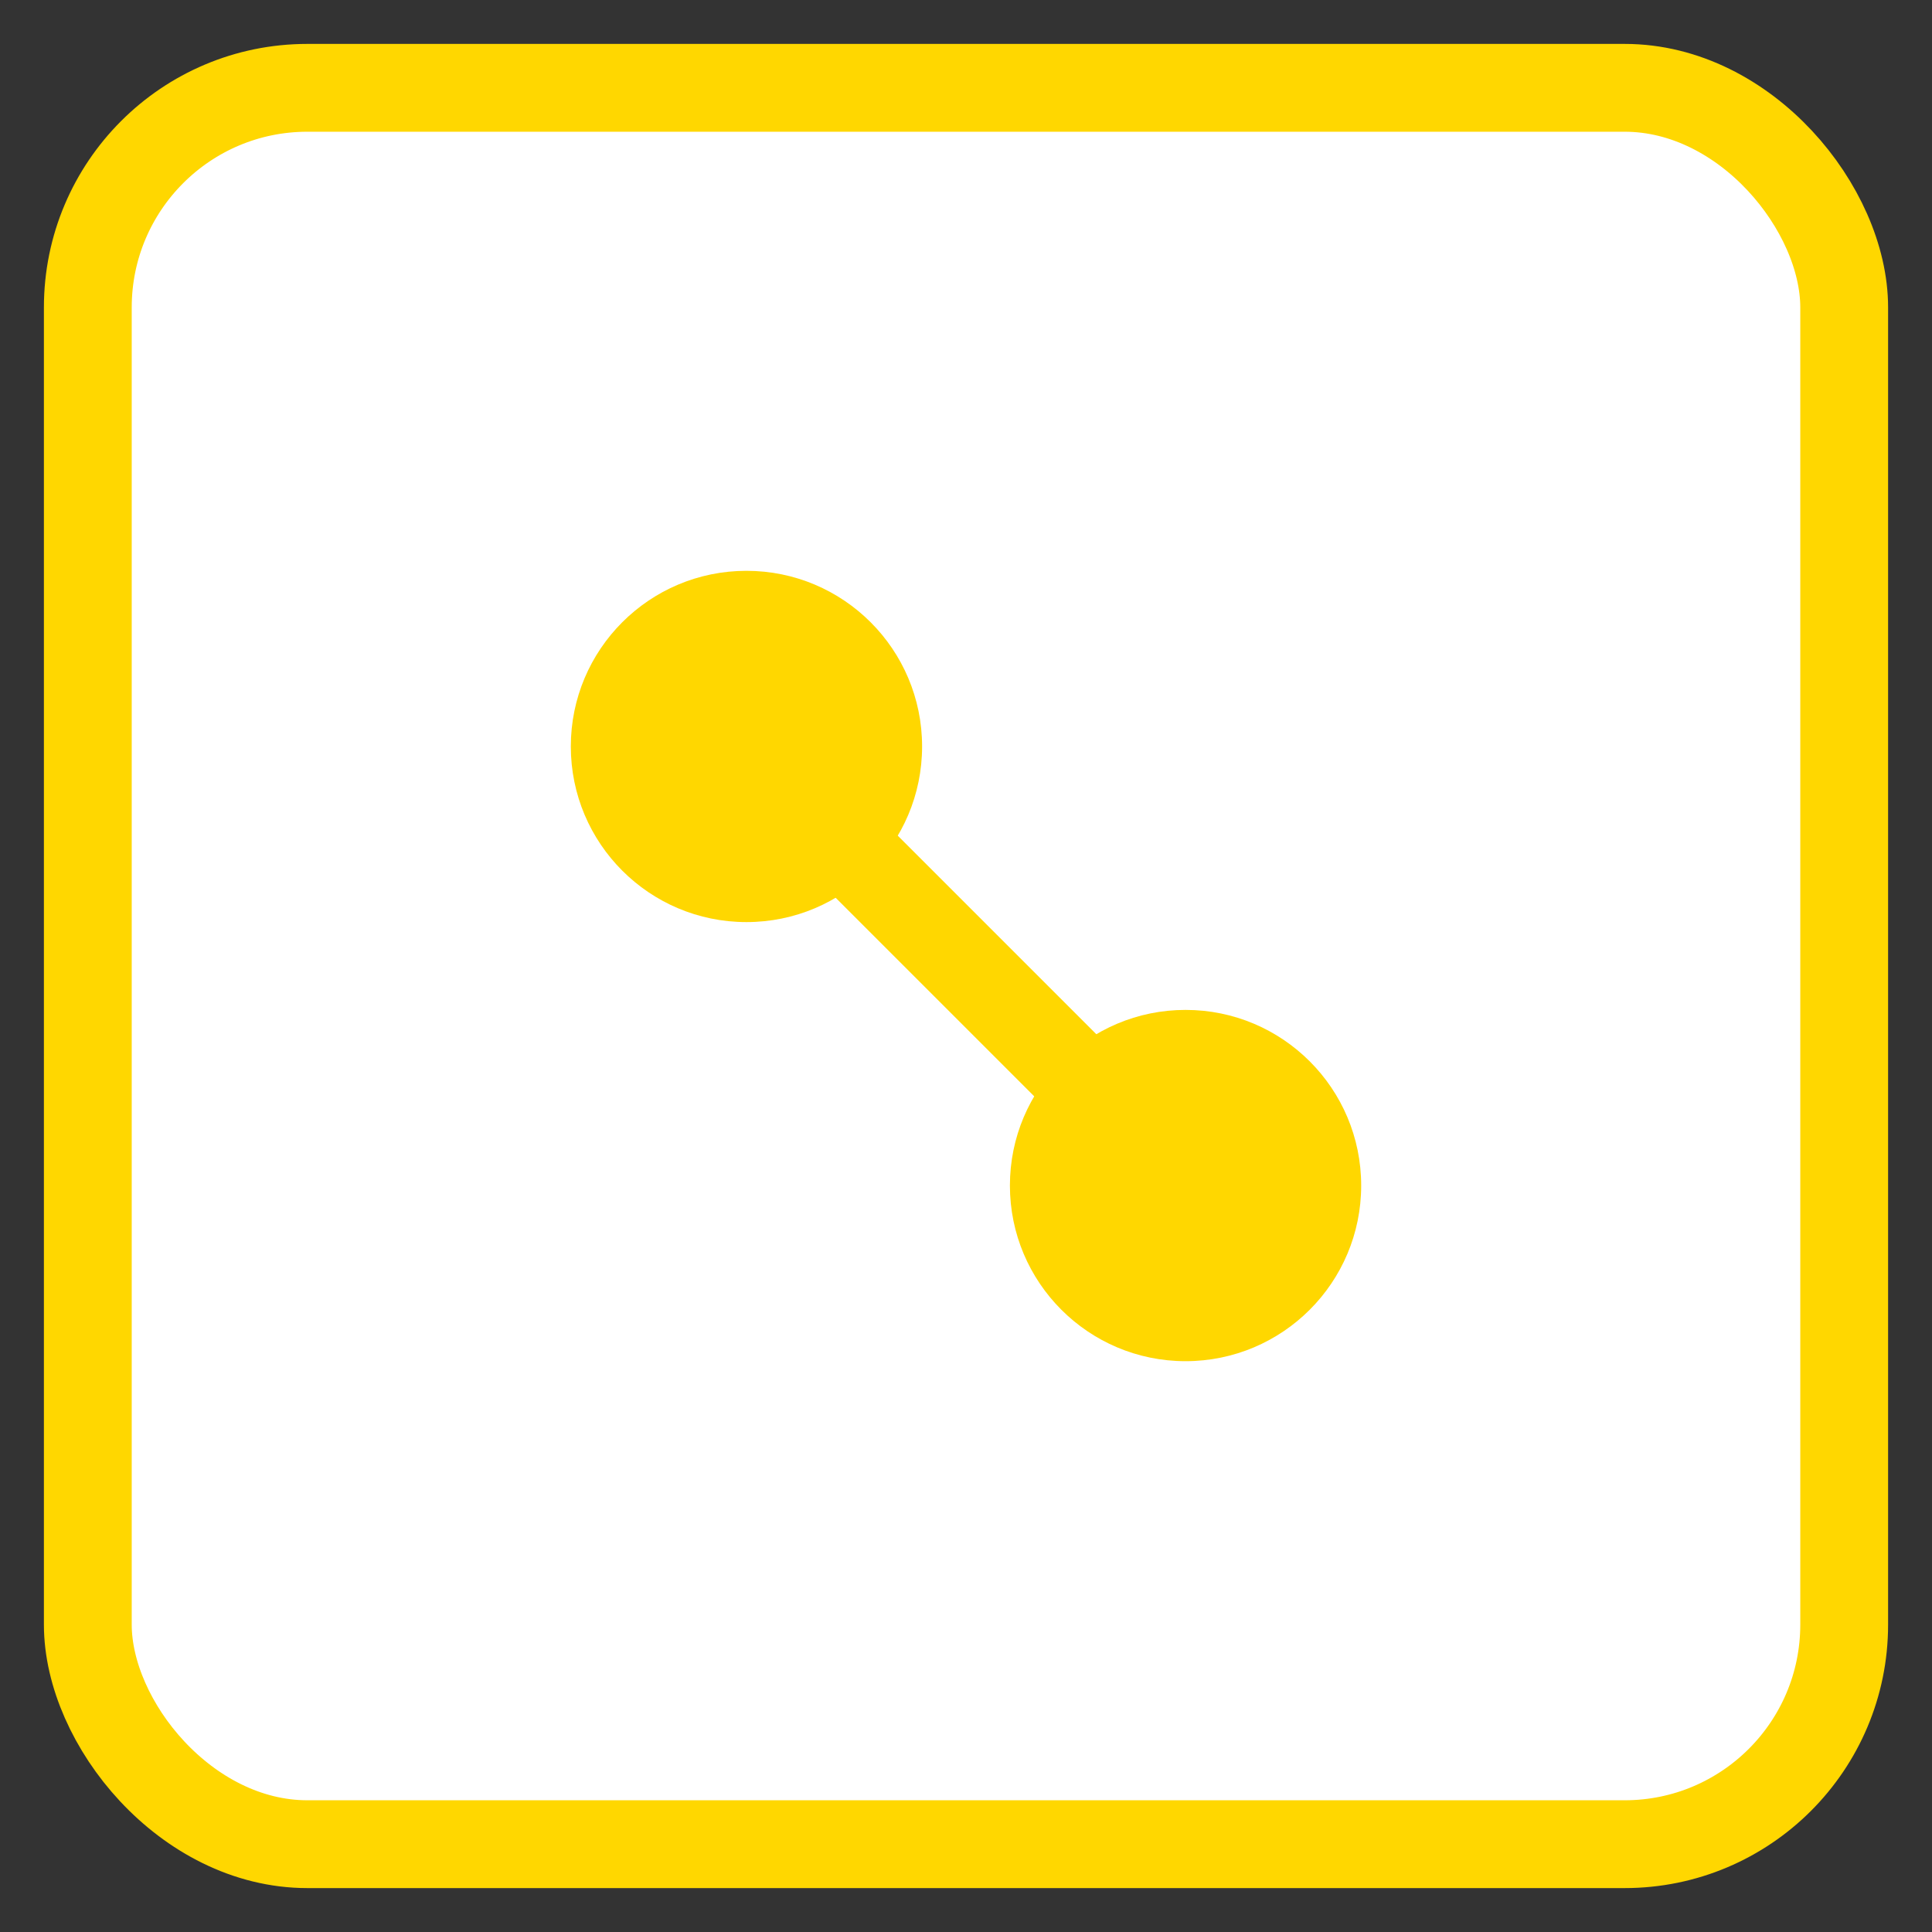 <svg xmlns="http://www.w3.org/2000/svg" viewBox="-2 -2 44 44">
  <rect x="-2" y="-2" width="44" height="44" fill="#333333" stroke="none"/>
  <g transform="translate(0, 0)">
    <rect x="0" y="0" width="40" height="40" rx="5" stroke="#FFD700" stroke-width="2" fill="white"/>
    <circle cx="15" cy="15" r="4" fill="#FFD700"/>
    <circle cx="25" cy="25" r="4" fill="#FFD700"/>
    <line x1="15" y1="15" x2="25" y2="25" stroke="#FFD700" stroke-width="2"/>
  </g>
</svg> 